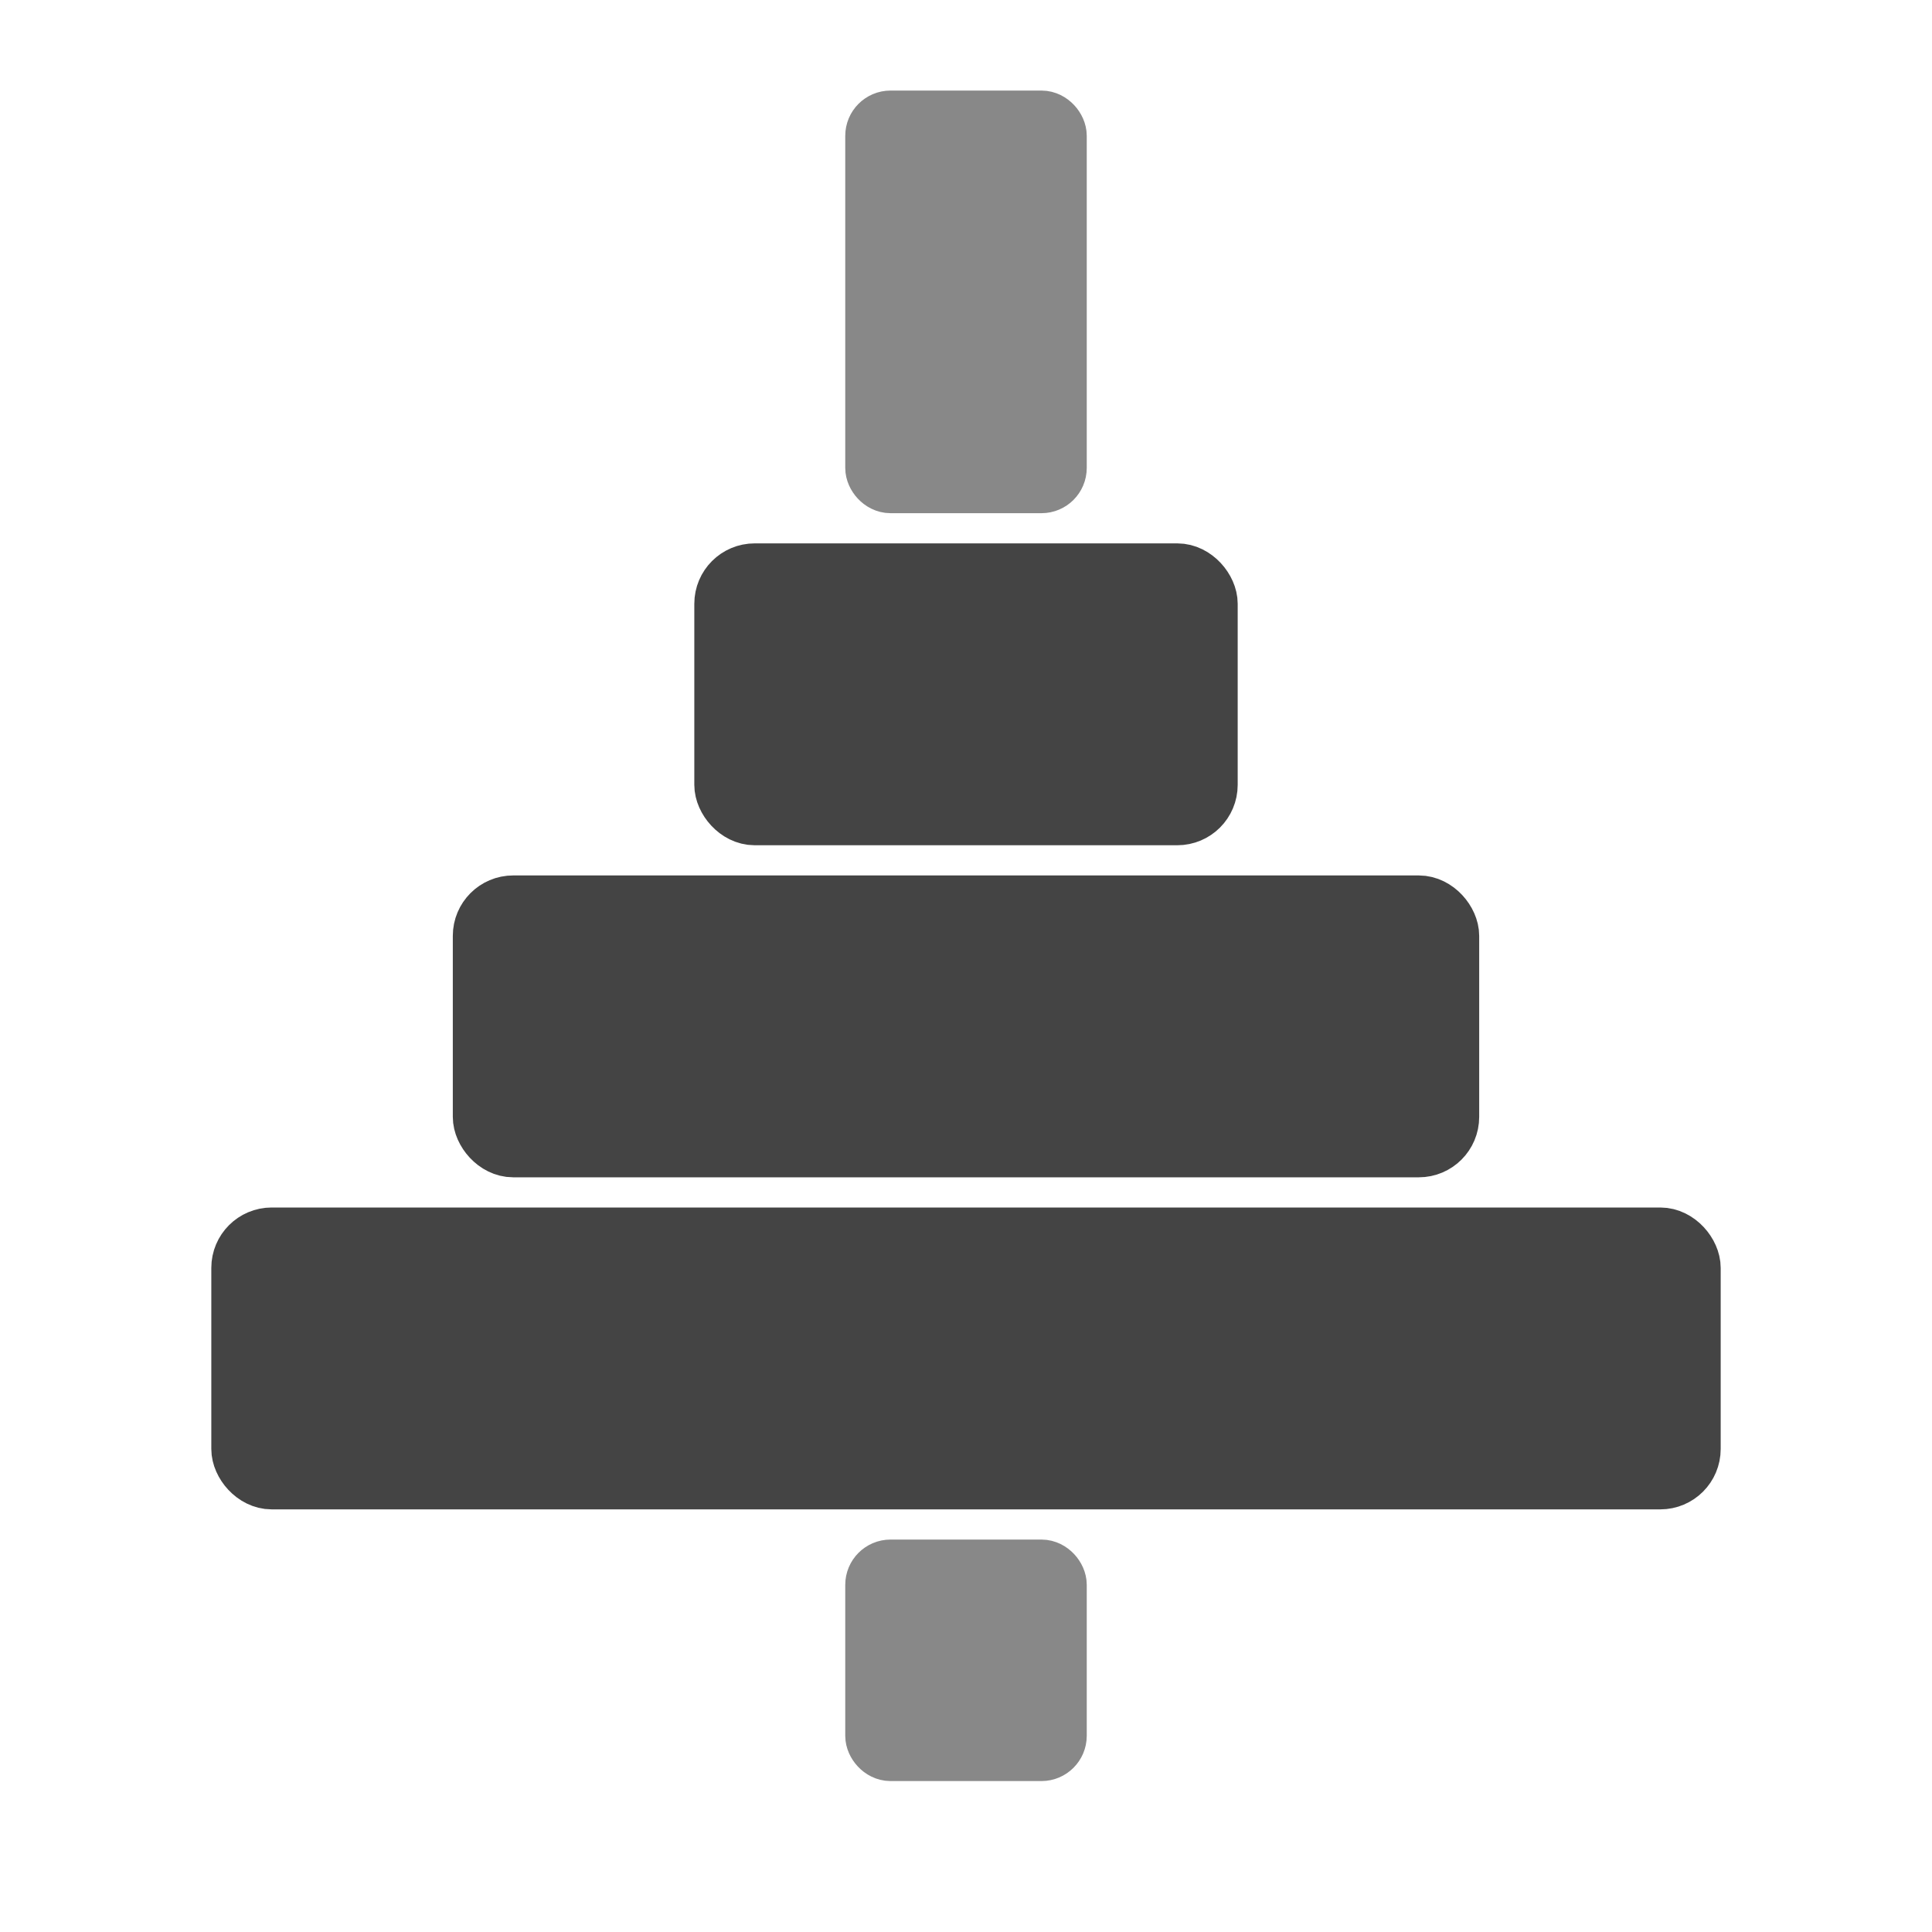 <svg xmlns="http://www.w3.org/2000/svg" viewBox="0 0 32 32" fill="none">
  <!-- Vertical bar -->
  <rect x="14.5" y="2" width="3" height="6" rx="0.25" fill="#888" stroke="#888"/>
  <!-- Smallest plate (top) -->
  <rect x="12" y="9.5" width="8" height="4" rx="0.5" fill="#444" stroke="#444"/>
  <!-- Middle plate -->
  <rect x="8" y="15.0" width="16" height="4" rx="0.5" fill="#444" stroke="#444"/>
  <!-- Biggest plate (bottom) -->
  <rect x="4" y="20.5" width="24" height="4" rx="0.5" fill="#444" stroke="#444"/>
  <!-- Vertical bar -->
  <rect x="14.5" y="26" width="3" height="3" rx="0.25" fill="#888" stroke="#888"/>
</svg>
